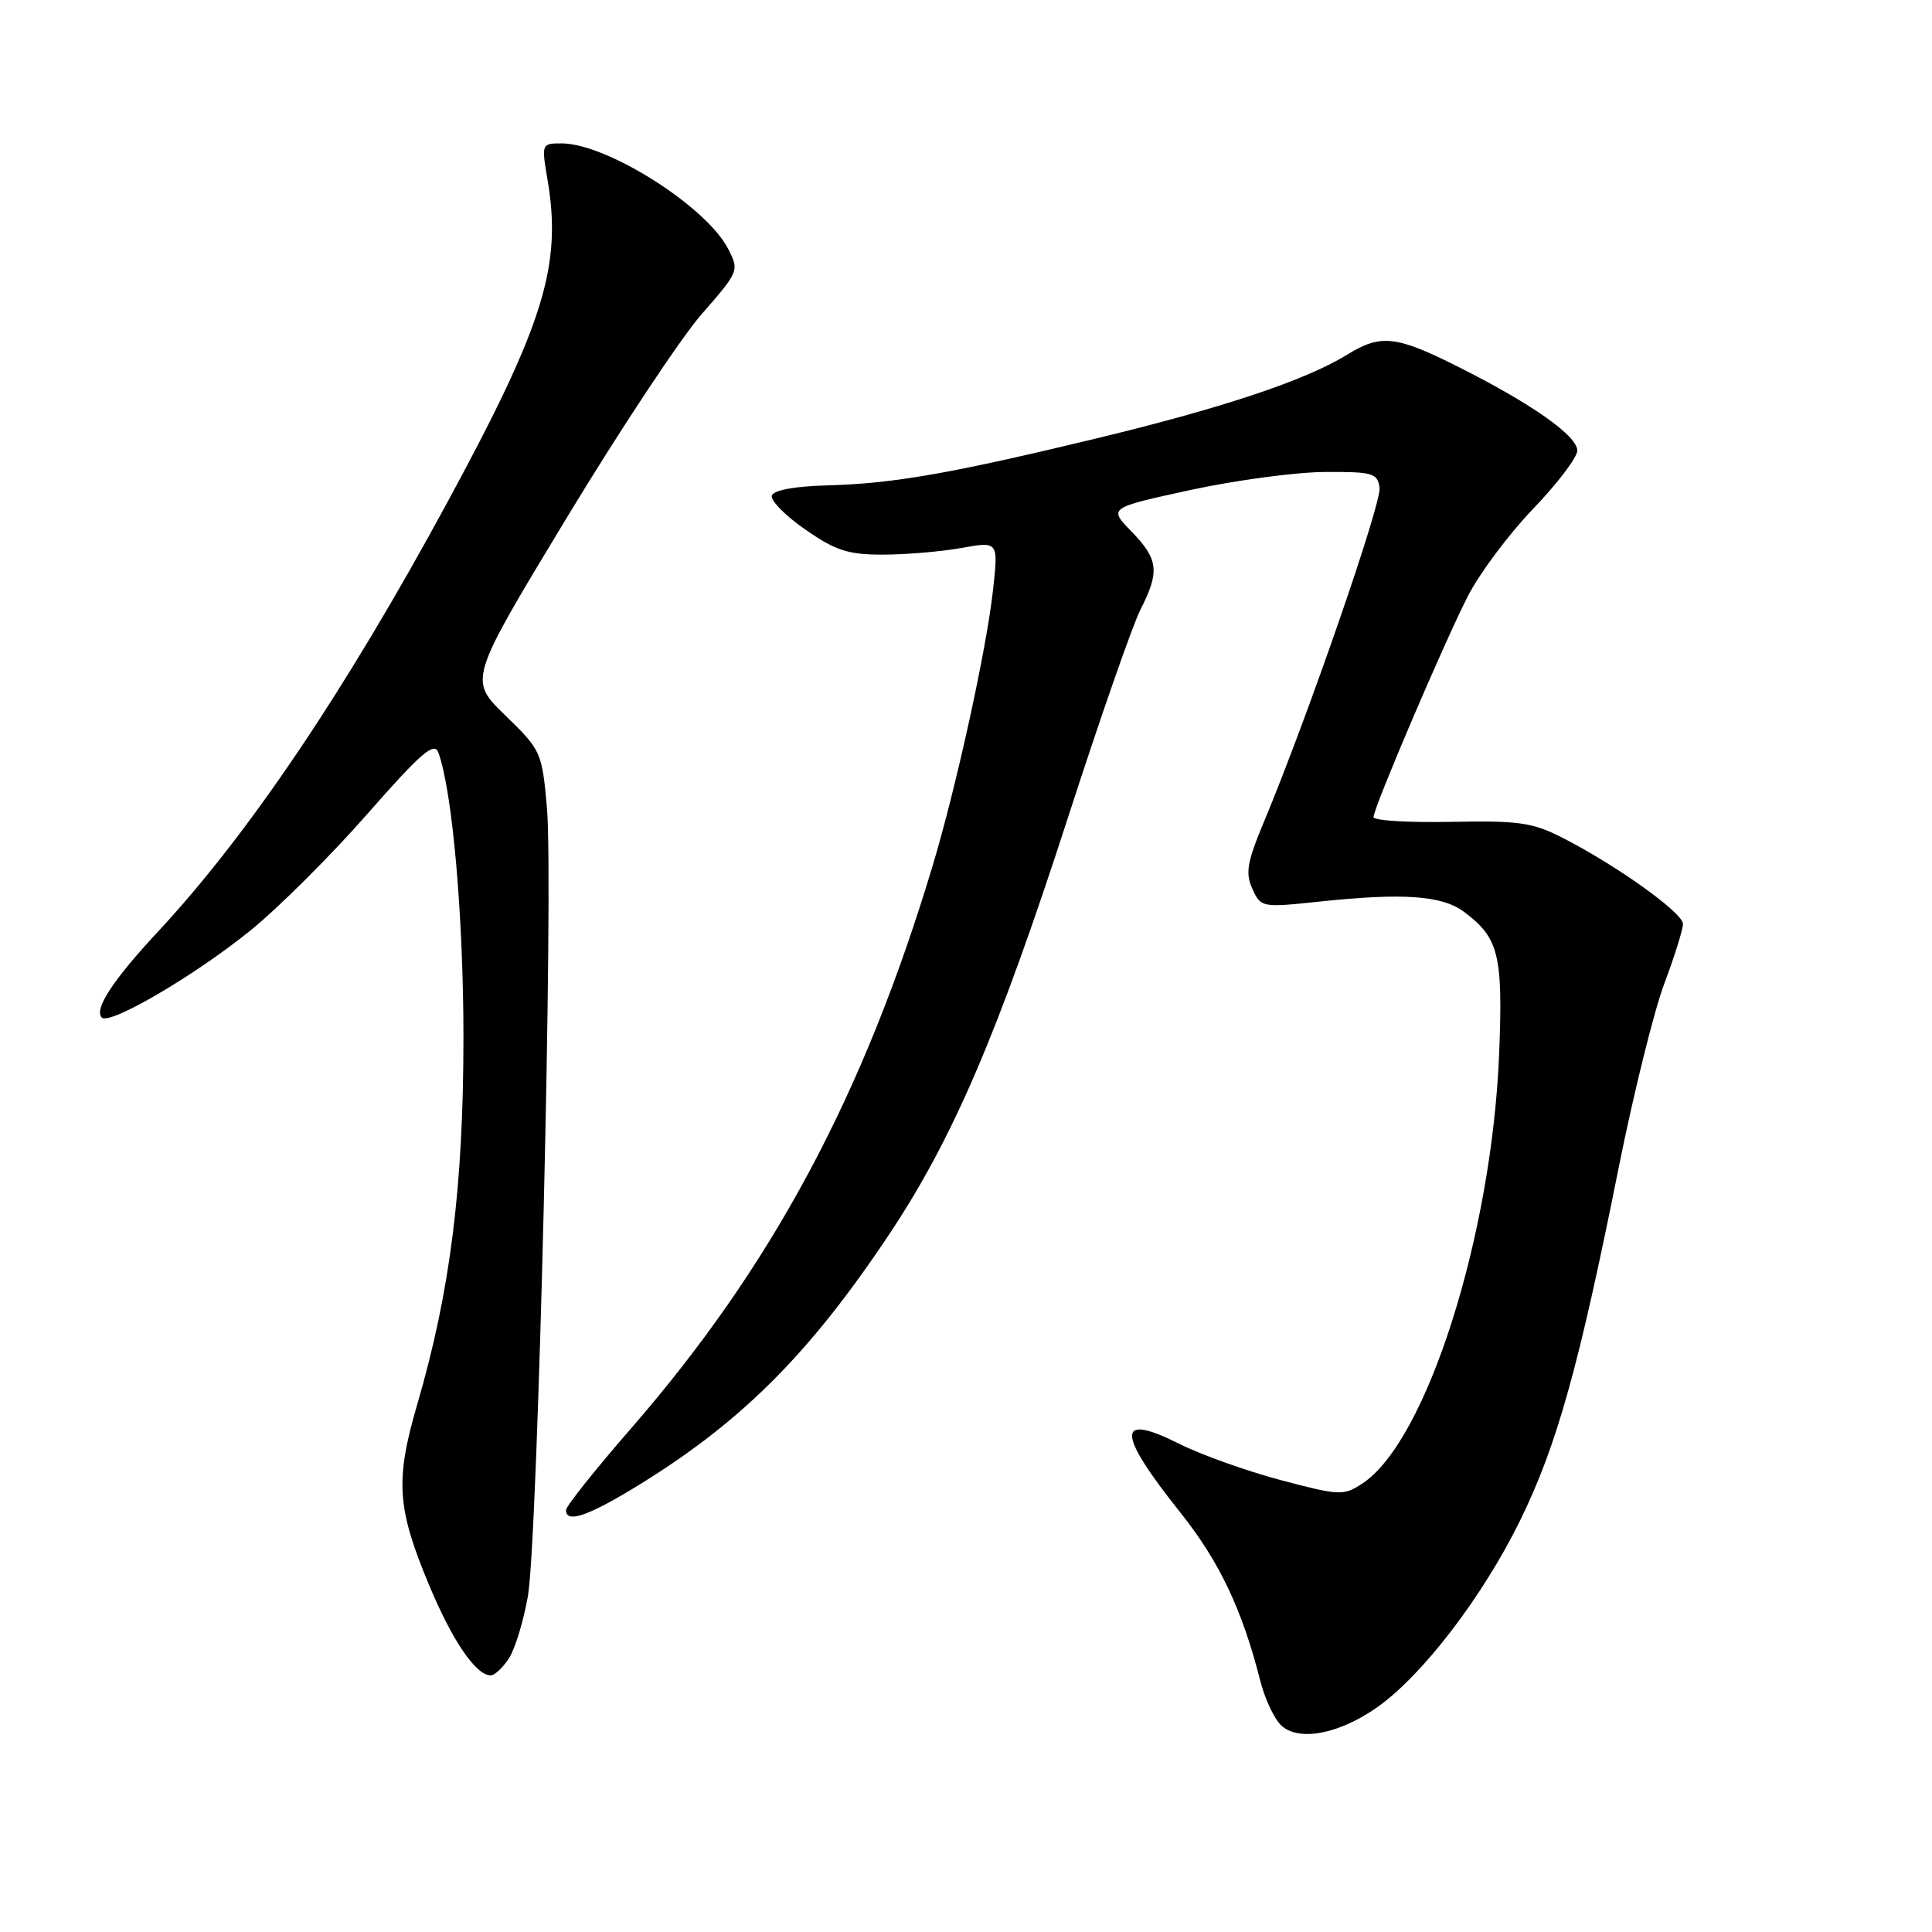 <?xml version="1.0" encoding="UTF-8" standalone="no"?>
<!DOCTYPE svg PUBLIC "-//W3C//DTD SVG 1.1//EN" "http://www.w3.org/Graphics/SVG/1.1/DTD/svg11.dtd" >
<svg xmlns="http://www.w3.org/2000/svg" xmlns:xlink="http://www.w3.org/1999/xlink" version="1.1" viewBox="0 0 256 256">
 <g >
 <path fill="currentColor"
d=" M 182.46 226.24 C 188.47 222.02 196.45 211.59 201.41 201.50 C 206.29 191.54 209.17 181.27 214.49 154.69 C 216.45 144.90 219.17 133.94 220.53 130.33 C 221.89 126.72 223.00 123.16 223.00 122.42 C 223.00 120.95 214.17 114.64 207.00 110.99 C 203.06 108.98 201.21 108.72 192.25 108.90 C 186.61 109.01 182.00 108.73 182.00 108.27 C 182.00 107.05 191.21 85.47 194.48 79.03 C 196.01 76.02 199.90 70.81 203.13 67.44 C 206.36 64.08 209.00 60.60 209.00 59.71 C 209.00 57.75 202.99 53.51 193.27 48.63 C 184.98 44.46 182.97 44.24 178.52 46.99 C 173.04 50.37 162.16 54.01 145.50 58.04 C 125.84 62.78 118.39 64.08 109.53 64.32 C 105.34 64.43 102.51 64.95 102.28 65.66 C 102.06 66.30 104.05 68.33 106.70 70.16 C 110.72 72.96 112.39 73.50 117.00 73.49 C 120.03 73.49 124.70 73.09 127.39 72.61 C 132.29 71.73 132.29 71.73 131.59 78.11 C 130.74 85.92 126.74 104.19 123.58 114.72 C 114.42 145.19 102.28 167.82 83.56 189.34 C 78.85 194.75 75.00 199.59 75.00 200.09 C 75.00 201.81 77.63 200.99 83.56 197.43 C 97.80 188.86 107.01 179.77 117.76 163.65 C 126.27 150.90 132.24 136.98 141.62 108.00 C 145.80 95.07 150.08 82.83 151.11 80.79 C 153.69 75.73 153.50 74.11 149.94 70.44 C 146.88 67.29 146.88 67.29 157.69 64.94 C 163.64 63.64 171.65 62.57 175.50 62.54 C 181.89 62.50 182.53 62.68 182.80 64.63 C 183.09 66.64 173.22 95.15 167.48 108.89 C 165.25 114.23 164.99 115.69 165.95 117.78 C 167.07 120.25 167.20 120.27 174.79 119.47 C 185.93 118.29 191.05 118.65 193.97 120.81 C 198.59 124.25 199.16 126.50 198.65 139.50 C 197.70 163.70 189.02 191.01 180.51 196.58 C 178.03 198.21 177.51 198.19 169.70 196.12 C 165.19 194.92 159.14 192.76 156.25 191.31 C 147.86 187.10 147.92 189.78 156.45 200.48 C 161.58 206.92 164.59 213.27 166.99 222.70 C 167.57 225.02 168.79 227.65 169.70 228.56 C 171.96 230.81 177.35 229.83 182.46 226.24 Z  M 67.43 219.75 C 68.24 218.51 69.37 214.80 69.95 211.50 C 71.27 203.94 73.37 117.09 72.47 107.00 C 71.82 99.66 71.70 99.40 66.95 94.79 C 62.10 90.09 62.10 90.09 75.02 68.73 C 82.13 56.98 90.21 44.79 92.97 41.63 C 97.92 35.97 97.97 35.85 96.48 32.97 C 93.57 27.33 80.40 19.00 74.40 19.00 C 71.77 19.00 71.74 19.07 72.54 23.75 C 74.49 35.17 72.10 42.90 59.31 66.50 C 45.74 91.55 32.94 110.54 20.95 123.43 C 14.95 129.87 12.42 133.75 13.49 134.83 C 14.54 135.87 25.87 129.23 33.20 123.28 C 36.89 120.29 43.85 113.36 48.66 107.87 C 55.74 99.80 57.54 98.24 58.08 99.70 C 59.95 104.81 61.41 121.46 61.41 137.50 C 61.40 157.24 59.66 171.10 55.32 185.97 C 52.34 196.18 52.57 199.76 56.88 210.09 C 59.95 217.43 63.07 222.00 65.02 222.00 C 65.53 222.00 66.62 220.99 67.43 219.75 Z "/>
</g>
</svg>